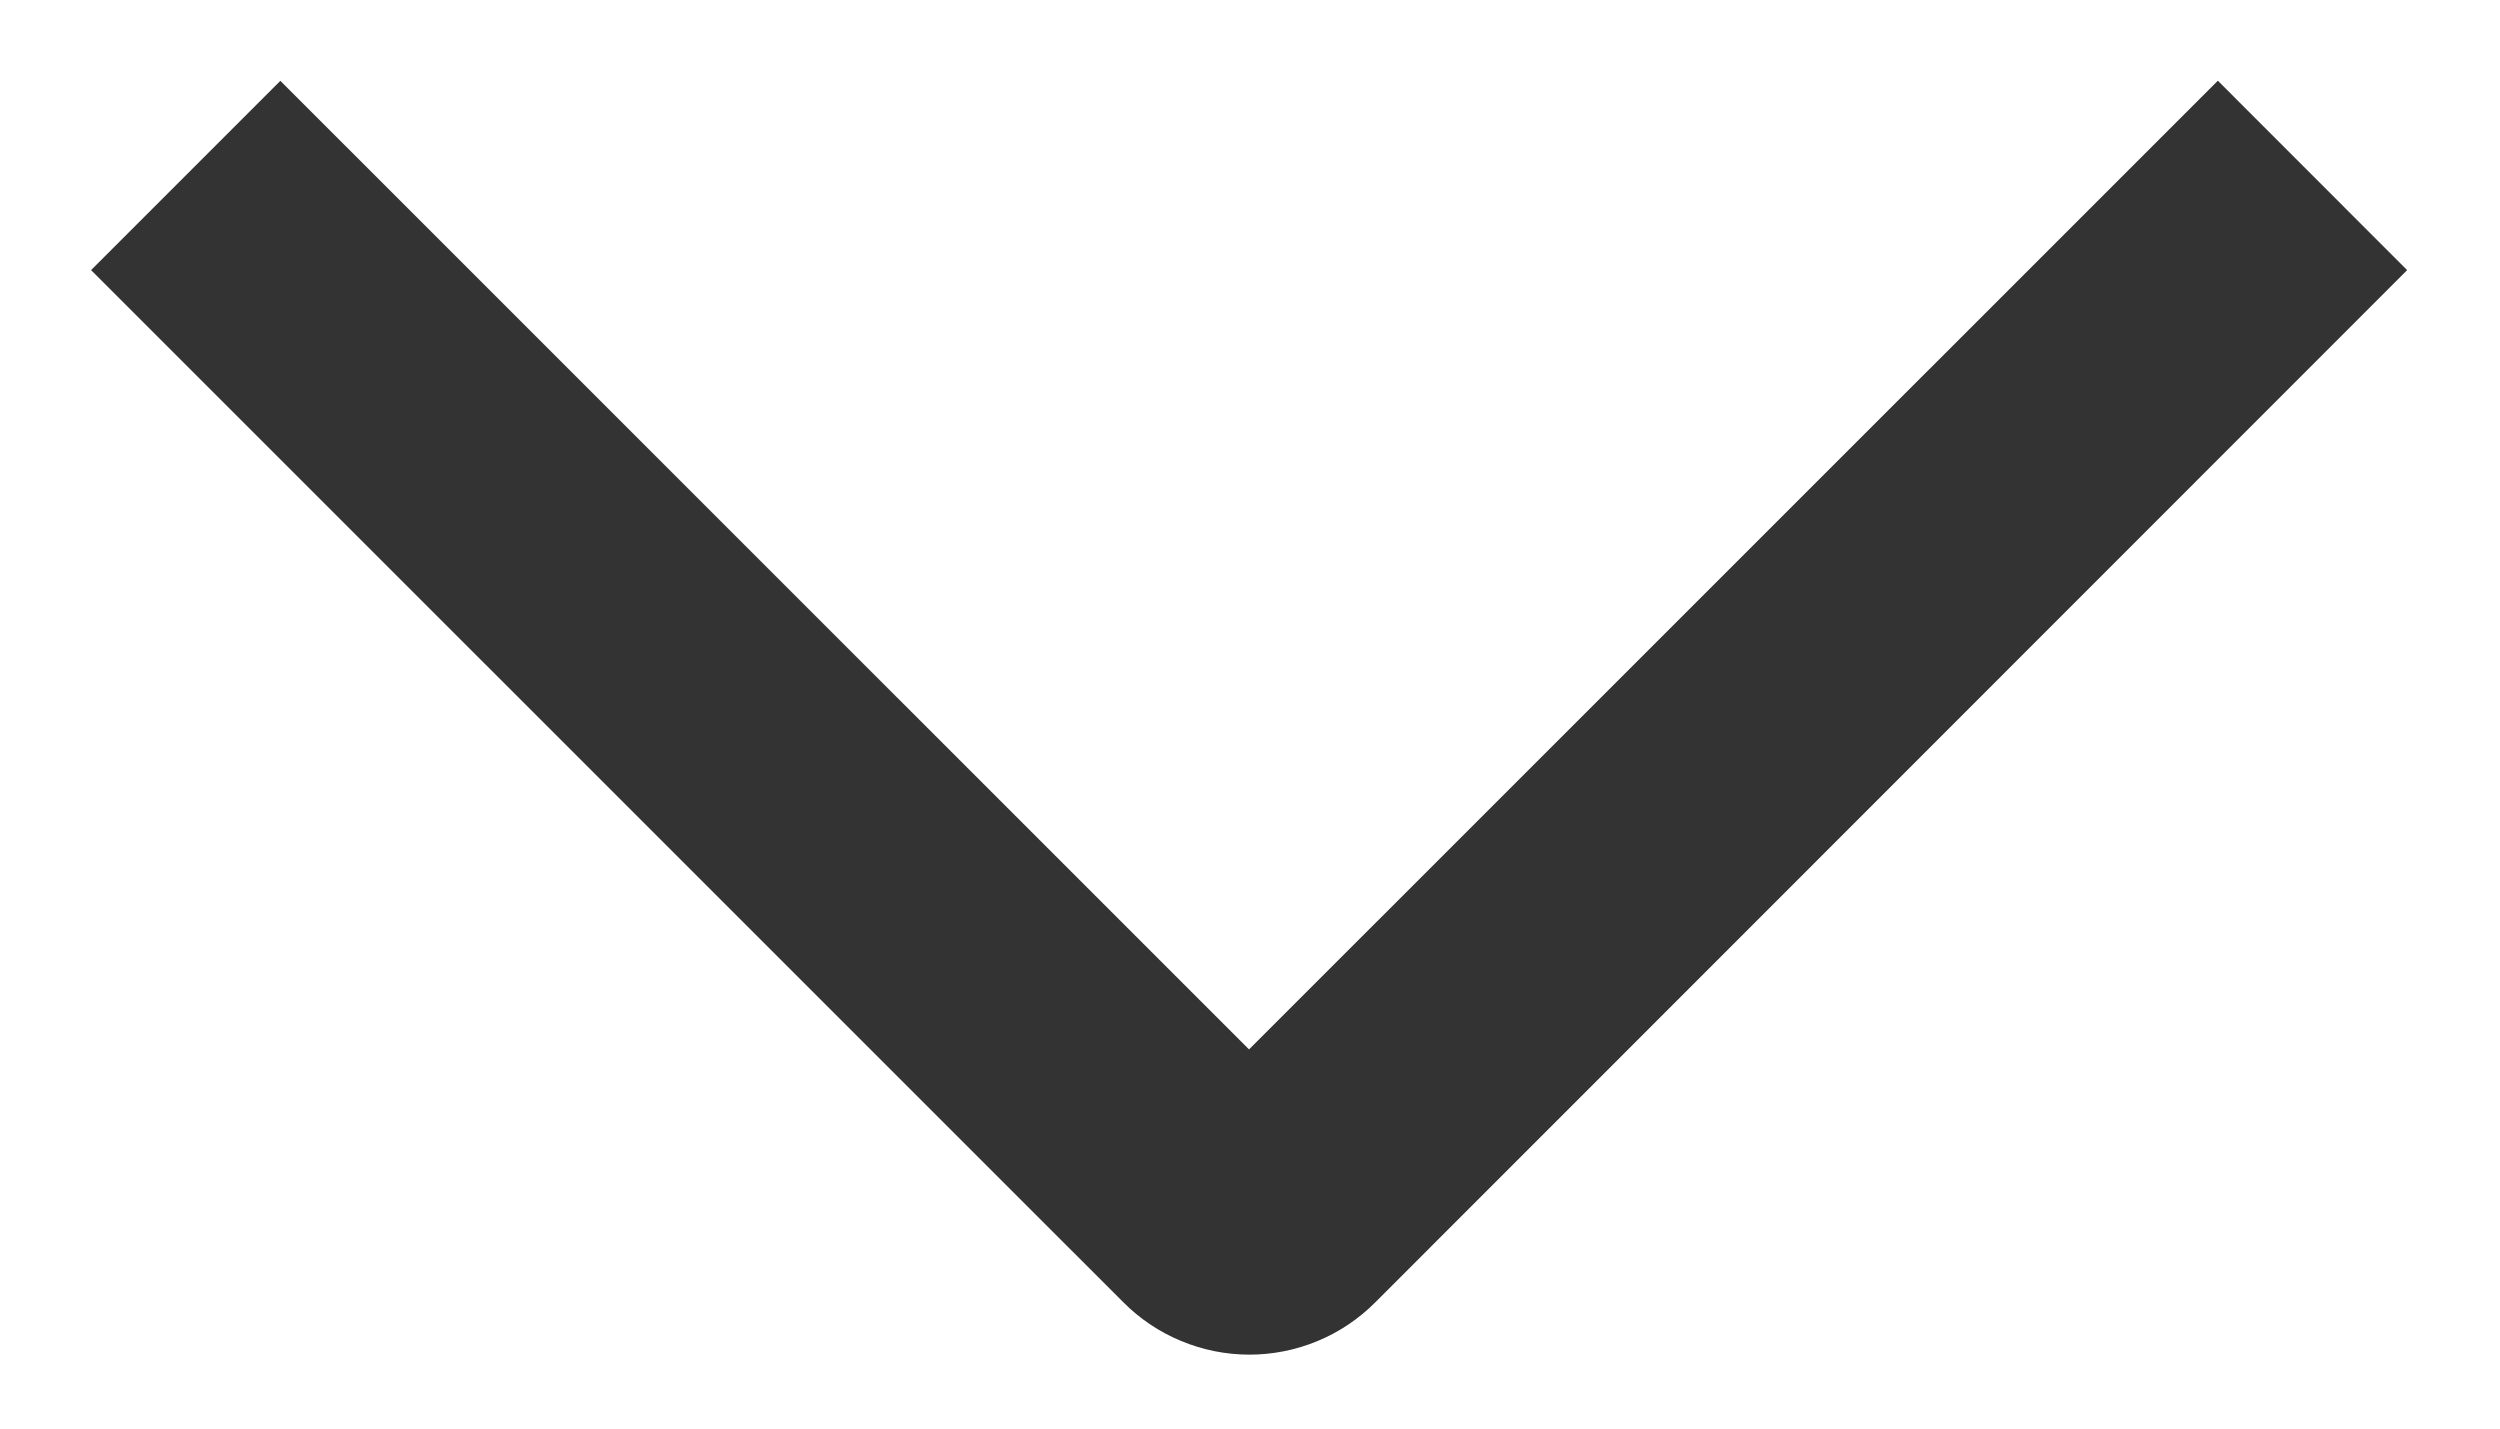 <svg width="21" height="12" viewBox="0 0 21 12" fill="none" xmlns="http://www.w3.org/2000/svg">
<g clip-path="url(#clip0_380_987)">
<path d="M18.63 0.678L20.22 2.269L11.554 10.938C11.415 11.078 11.25 11.189 11.069 11.264C10.887 11.34 10.692 11.379 10.495 11.379C10.298 11.379 10.103 11.34 9.921 11.264C9.739 11.189 9.574 11.078 9.435 10.938L0.765 2.269L2.355 0.679L10.492 8.815L18.63 0.678Z" fill="#333333"/>
</g>
<defs>
<clipPath id="clip0_380_987">
<rect width="12" height="21" fill="white" transform="matrix(0 1 -1 0 21 0)"/>
</clipPath>
</defs>
</svg>
